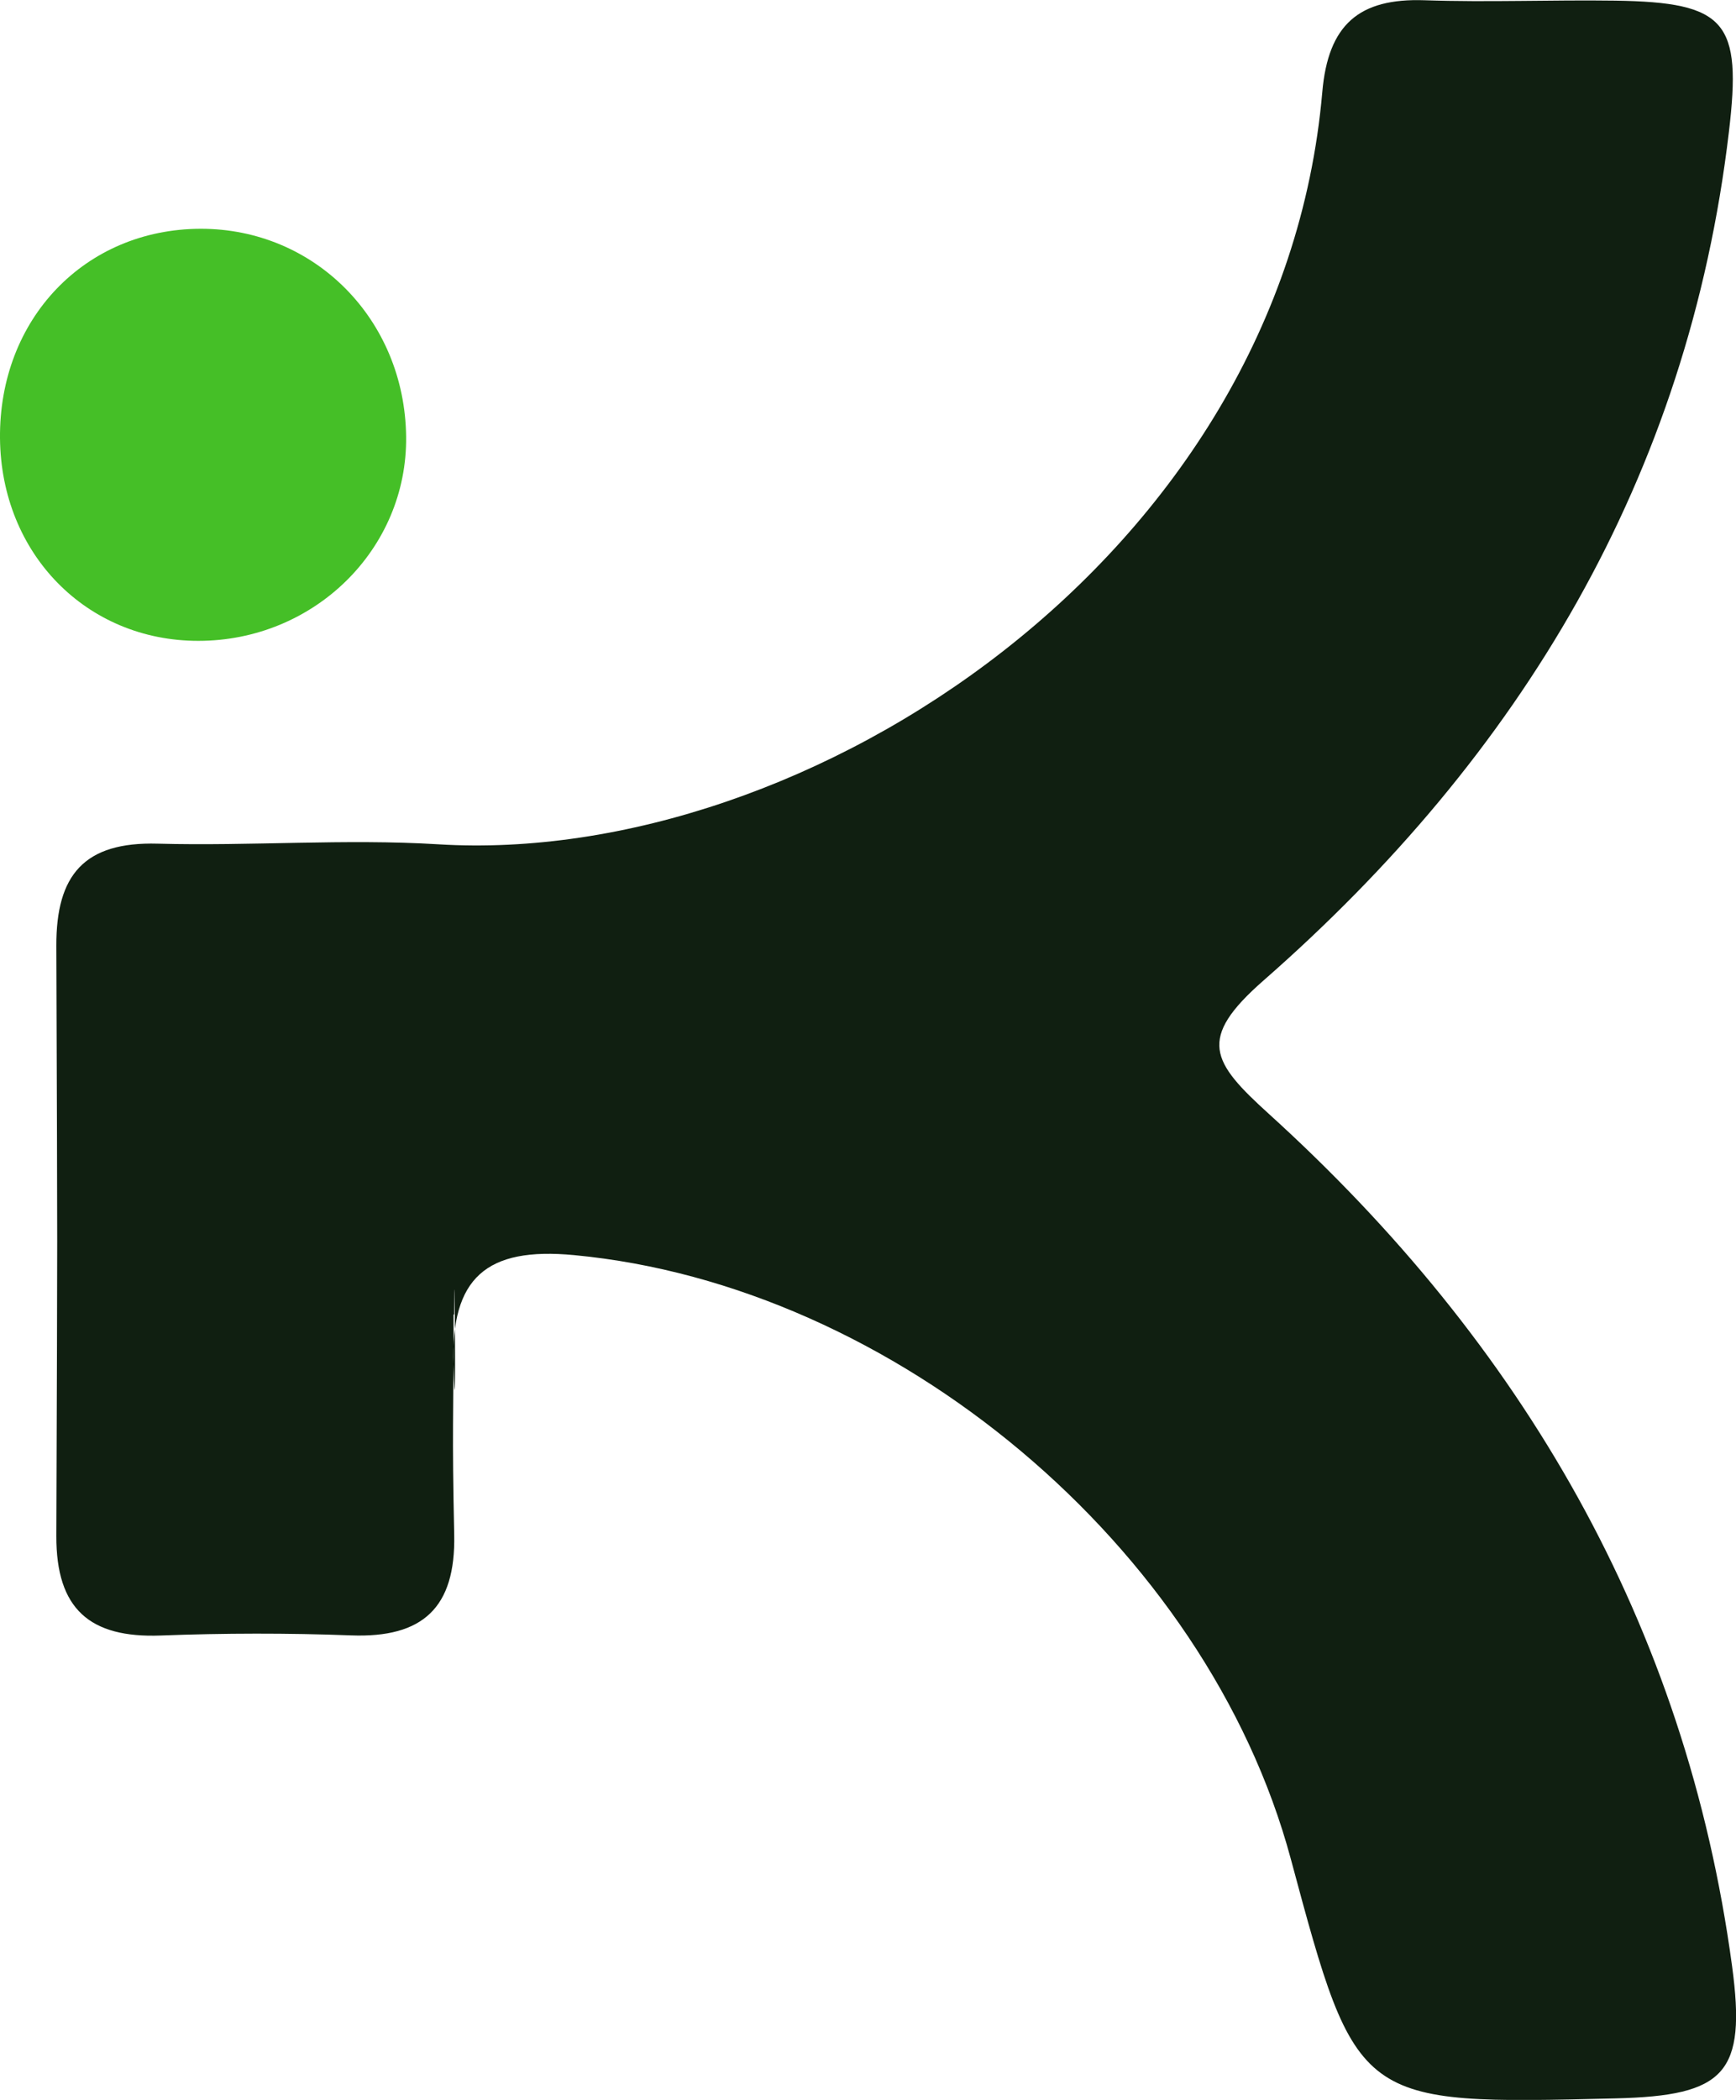 <svg width="153" height="185" viewBox="0 0 153 185" fill="none" xmlns="http://www.w3.org/2000/svg">
<g clip-path="url(#clip0_703_7459)">
<path d="M39.975 115.808C39.997 115.808 40.009 115.808 40.031 115.808C40.031 106.701 40.243 129.345 39.964 120.249C39.729 112.583 42.849 109.837 50.598 110.574C78.798 113.23 106.35 136.22 113.764 163.774C119.589 185.424 119.589 185.424 142.389 184.866C152.05 184.632 153.928 182.668 152.654 173.215C148.584 143.061 134.114 118.341 111.84 98.141C106.753 93.532 105.489 91.524 111.348 86.39C134.025 66.536 148.774 42.073 152.374 11.629C153.526 1.92 152.173 0.201 142.344 0.056C136.753 -0.022 131.151 0.212 125.56 0.022C119.779 -0.179 117.051 2.154 116.537 8.125C112.97 49.071 71.094 76.379 38.622 74.382C30.415 73.879 22.129 74.549 13.899 74.326C7.425 74.147 4.943 77.071 4.965 83.332C5.066 114.19 5.066 104.458 4.965 135.316C4.943 141.755 7.917 144.322 14.168 144.087C19.759 143.875 25.36 143.864 30.951 144.076C37.269 144.311 40.165 141.632 40.031 135.215C39.83 125.785 39.975 125.205 39.975 115.808Z" fill="#101F11"/>
<path d="M35.793 38.458C35.67 28.146 27.731 20.133 17.667 20.155C7.48 20.189 -0.09 28.101 -0 38.603C0.089 48.781 7.615 56.459 17.477 56.459C27.686 56.459 35.916 48.379 35.793 38.458Z" fill="#45BF27"/>
</g>
<defs>
<clipPath id="clip0_703_7459">
<rect width="153" height="185" fill="white"/>
</clipPath>
</defs>
</svg>
